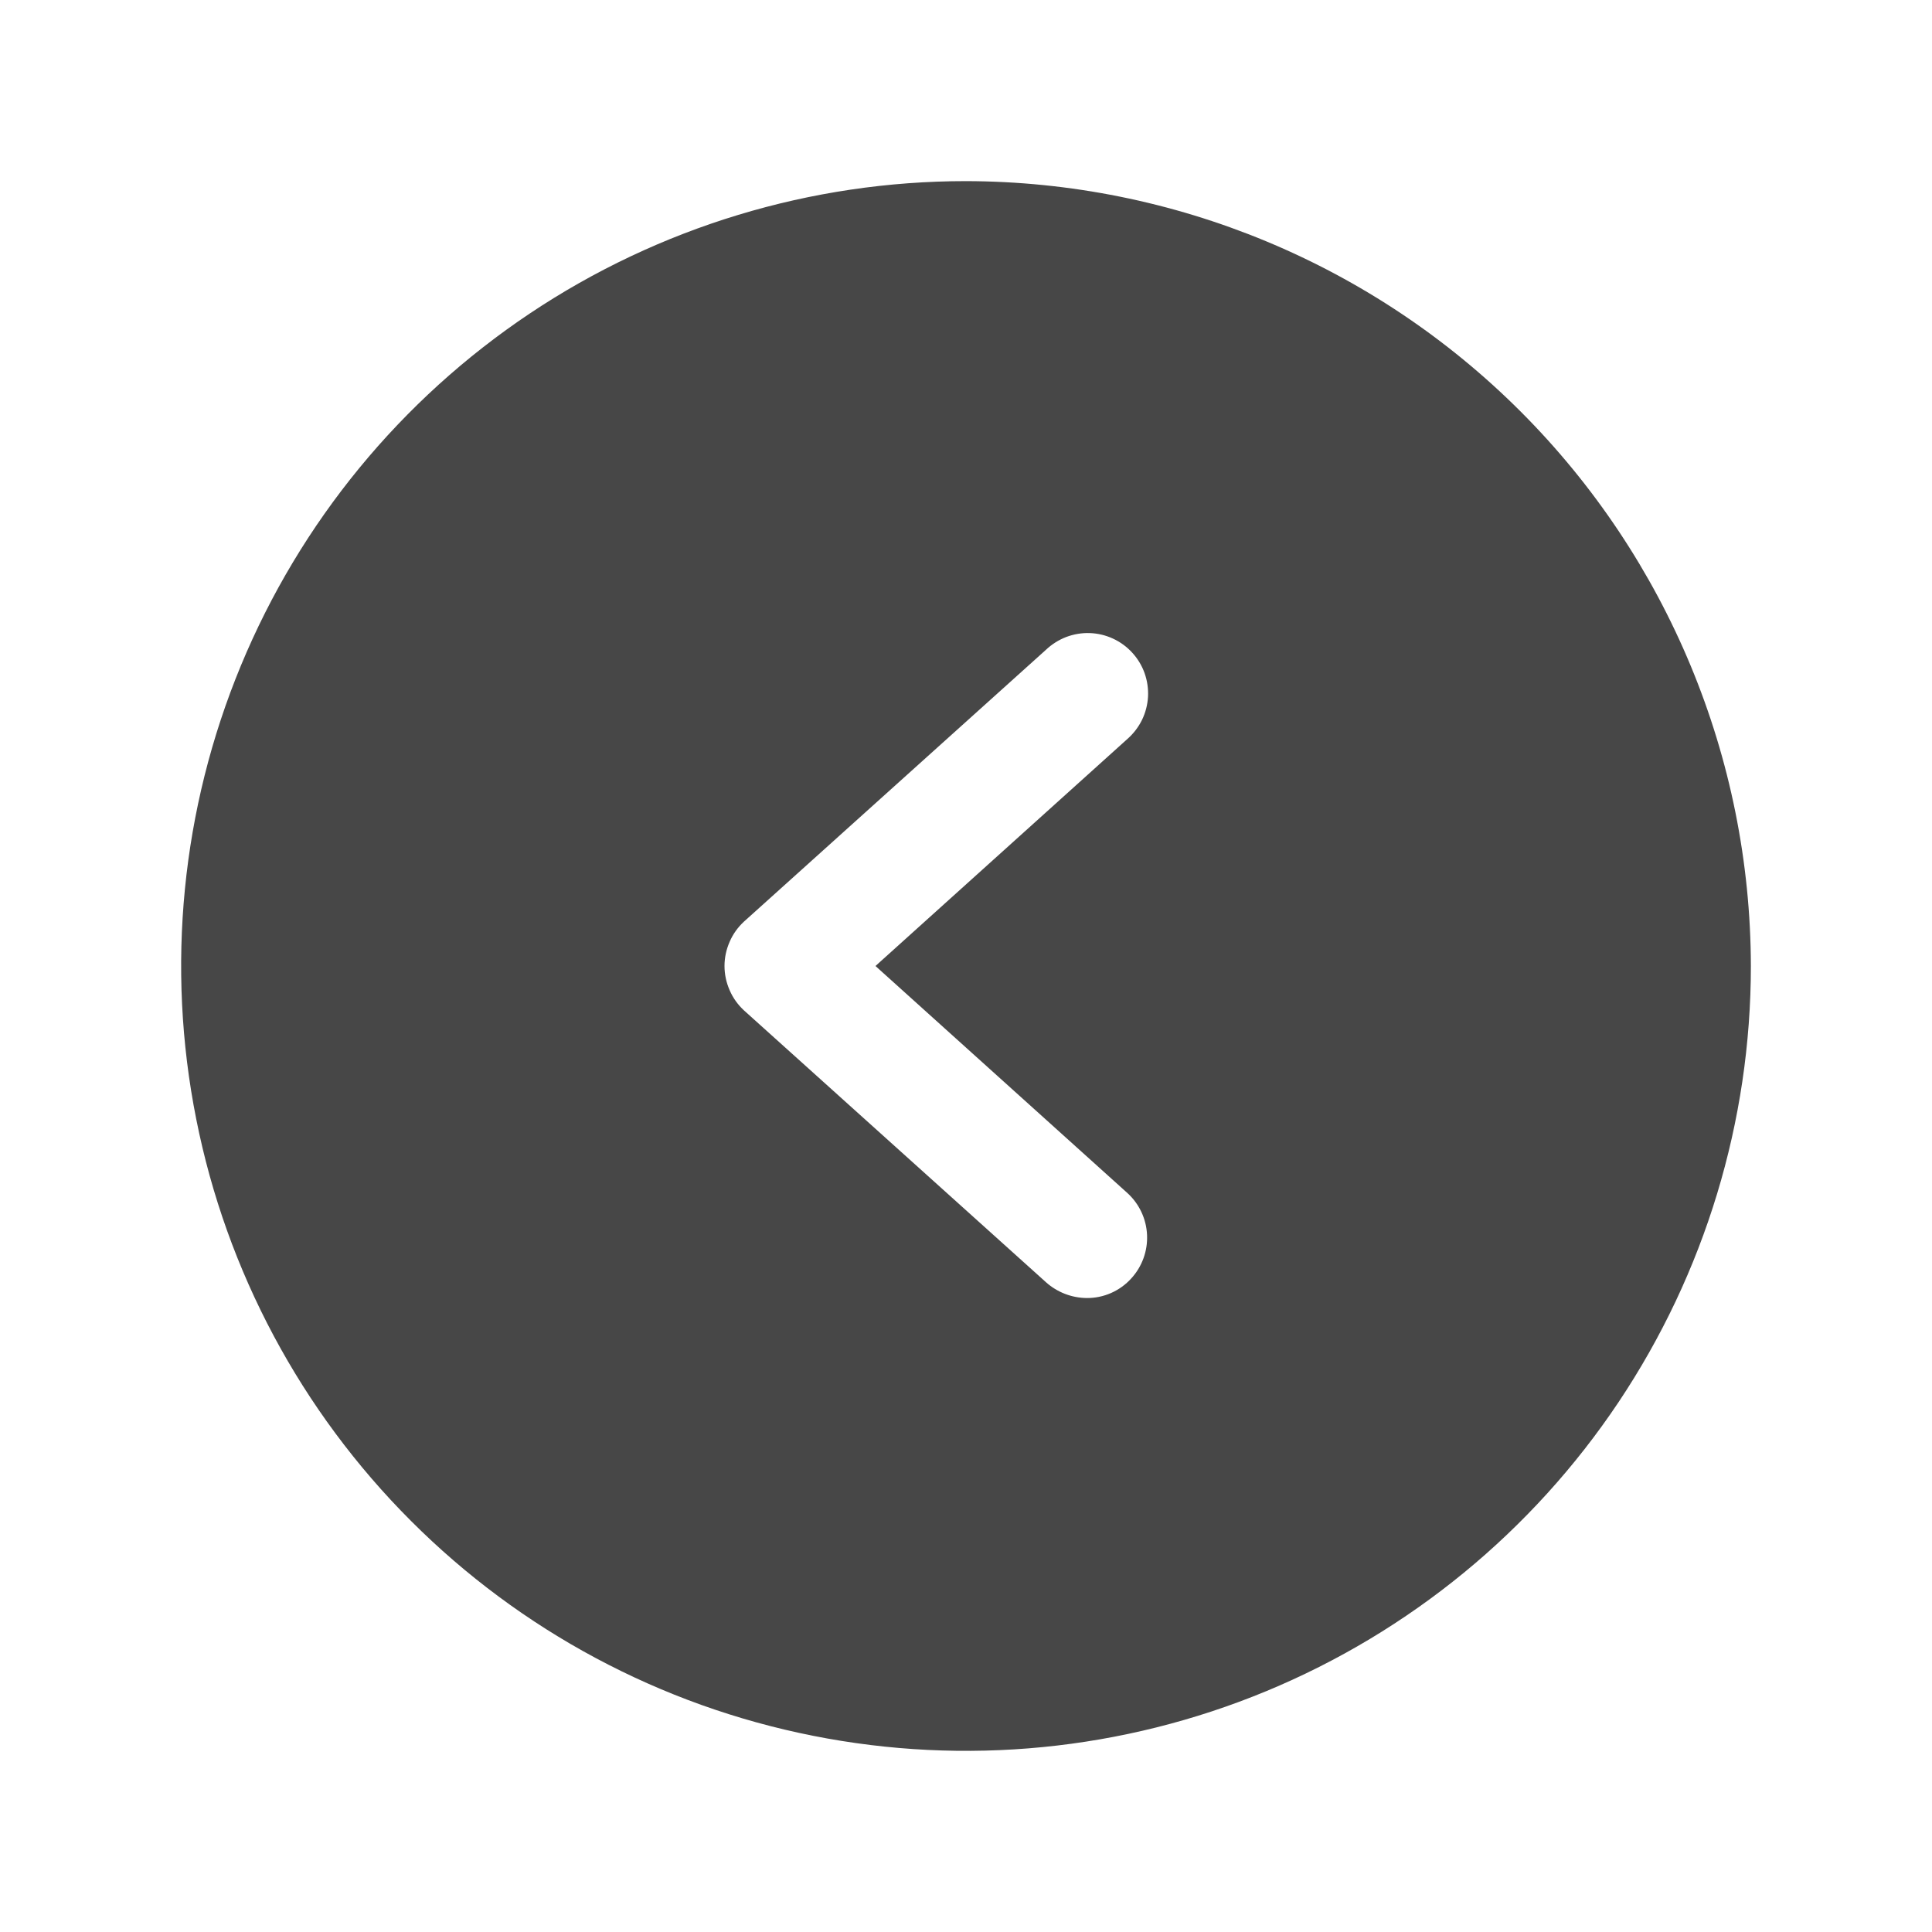 <svg xmlns="http://www.w3.org/2000/svg" width="28" height="28" viewBox="0 0 28 28" fill="none">
<path d="M14 2.625C11.75 2.625 9.551 3.292 7.68 4.542C5.81 5.792 4.352 7.568 3.491 9.647C2.63 11.726 2.405 14.013 2.844 16.219C3.282 18.426 4.366 20.453 5.957 22.043C7.547 23.634 9.574 24.718 11.781 25.156C13.987 25.595 16.274 25.37 18.353 24.509C20.431 23.648 22.208 22.19 23.458 20.32C24.708 18.449 25.375 16.25 25.375 14C25.369 10.985 24.169 8.095 22.037 5.963C19.905 3.831 17.015 2.631 14 2.625ZM16.341 17.292C16.512 17.449 16.614 17.667 16.624 17.899C16.634 18.131 16.552 18.357 16.395 18.528C16.314 18.618 16.214 18.69 16.103 18.739C15.992 18.788 15.871 18.813 15.75 18.812C15.532 18.81 15.322 18.729 15.159 18.583L10.784 14.645C10.695 14.563 10.623 14.464 10.575 14.352C10.526 14.241 10.5 14.121 10.5 14C10.5 13.879 10.526 13.759 10.575 13.648C10.623 13.536 10.695 13.437 10.784 13.355L15.159 9.417C15.244 9.337 15.343 9.274 15.452 9.232C15.561 9.191 15.677 9.171 15.793 9.175C15.91 9.179 16.024 9.206 16.13 9.255C16.236 9.304 16.331 9.373 16.409 9.459C16.488 9.545 16.549 9.646 16.588 9.755C16.627 9.865 16.644 9.982 16.638 10.098C16.631 10.214 16.602 10.328 16.551 10.433C16.5 10.537 16.428 10.631 16.341 10.708L12.688 14L16.341 17.292Z" fill="#474747"/>
</svg>